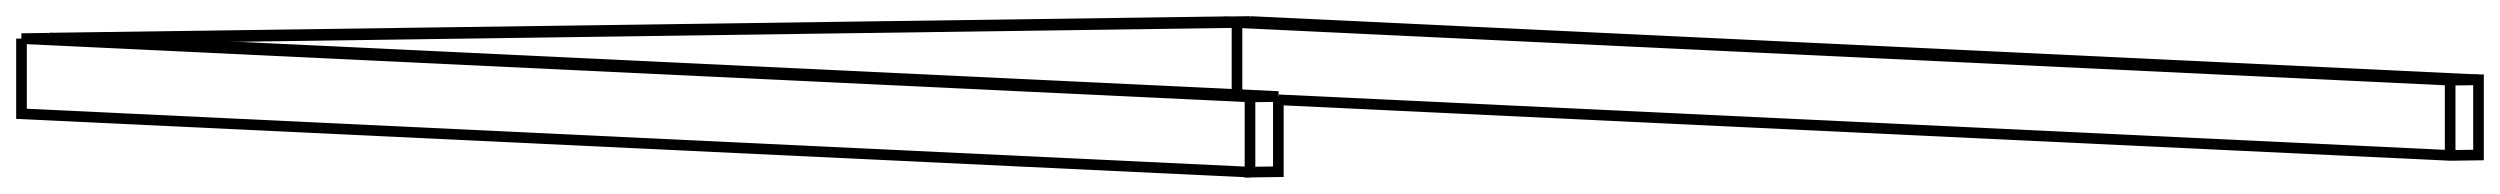 <svg version="1.1" xmlns="http://www.w3.org/2000/svg" viewBox="-58.154 -4.504 116.308 9.008" fill="none" stroke="black" stroke-width="0.6%" vector-effect="non-scaling-stroke">
    <path d="M -0.605 -3.452 L -0.605 -0.105" />
    <path d="M 1.319 0.139 L 55.835 2.726 L 57.154 2.708 L 57.154 -0.791 L 55.835 -0.773 L 55.835 2.726" />
    <path d="M -0.605 -3.452 L 55.835 -0.773" />
    <path d="M -55.121 -2.697 L -0.605 -3.457 L -0.605 -3.452" />
    <path d="M -55.121 -2.697 L -55.121 -2.692 L 1.319 -0.013 L 0 0.005 L 0 3.504 L 1.319 3.485 L 1.319 -0.013" />
    <path d="M 0 -3.504 L 57.154 -0.791" />
    <path d="M 0 -3.504 L -1.238 -3.487" />
    <path d="M -55.835 -2.731 L -1.319 -3.49 L -0.605 -3.457" />
    <path d="M -55.835 -2.731 L -55.121 -2.697" />
    <path d="M -55.835 -2.726 L -55.835 -2.731" />
    <path d="M -55.835 -2.726 L -55.121 -2.692" />
    <path d="M -55.835 -2.726 L -57.154 -2.708 L 0 0.005" />
    <path d="M -57.154 -2.708 L -57.154 0.791 L 0 3.504" />
</svg>
